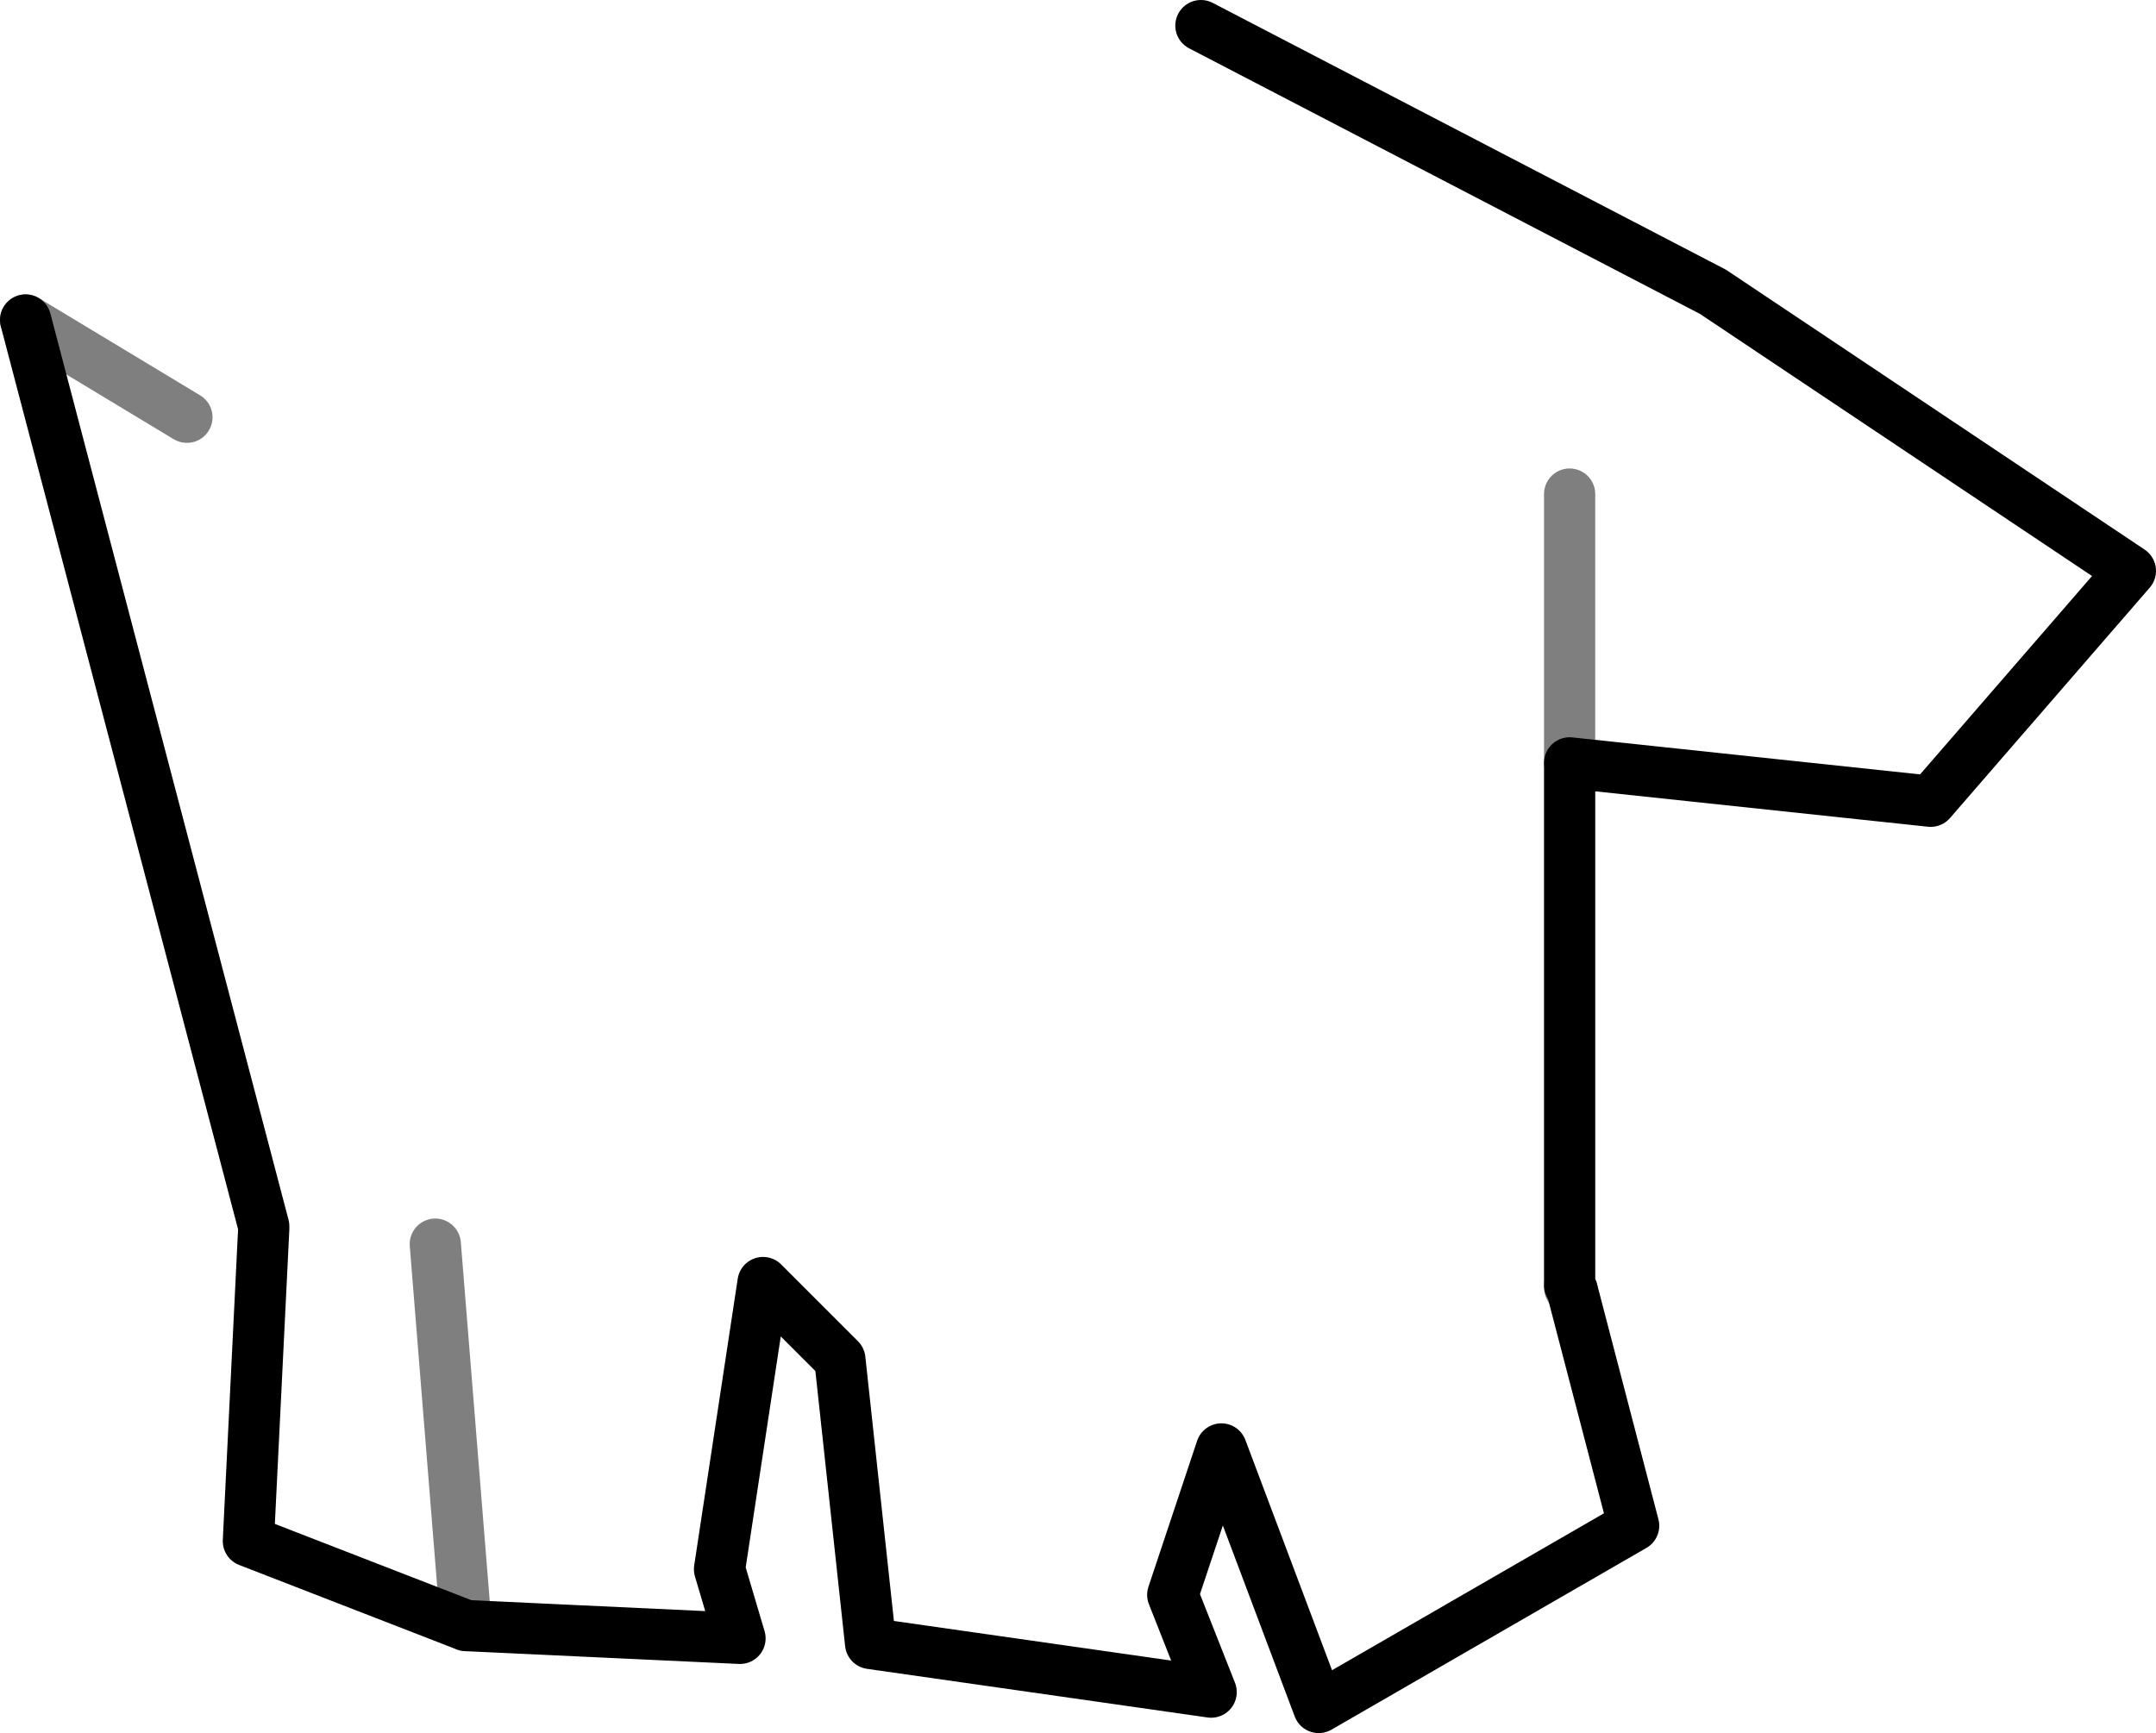 <?xml version="1.0" encoding="UTF-8" standalone="no"?>
<svg xmlns:xlink="http://www.w3.org/1999/xlink" height="33.85px" width="42.1px" xmlns="http://www.w3.org/2000/svg">
  <g transform="matrix(1.0, 0.0, 0.0, 1.0, -296.3, -348.05)">
    <path d="M319.75 348.55 L329.75 353.75 337.9 359.2 334.0 363.7 326.95 362.95 326.95 373.15 327.0 373.25 328.2 377.85 322.05 381.4 320.15 376.35 319.2 379.2 319.95 381.1 313.3 380.15 312.7 374.6 311.2 373.1 310.35 378.7 310.75 380.05 305.4 379.8 301.15 378.15 301.45 372.05 301.45 372.0 296.8 354.3" fill="none" stroke="#000000" stroke-linecap="round" stroke-linejoin="round" stroke-width="1.0"/>
    <path d="M296.8 354.3 L299.95 356.2 M326.95 362.95 L326.95 357.7 M327.0 373.25 L326.95 373.2 326.95 373.15 M305.4 379.8 L304.8 372.35" fill="none" stroke="#000000" stroke-linecap="round" stroke-linejoin="round" stroke-opacity="0.502" stroke-width="1.0"/>
  </g>
</svg>
